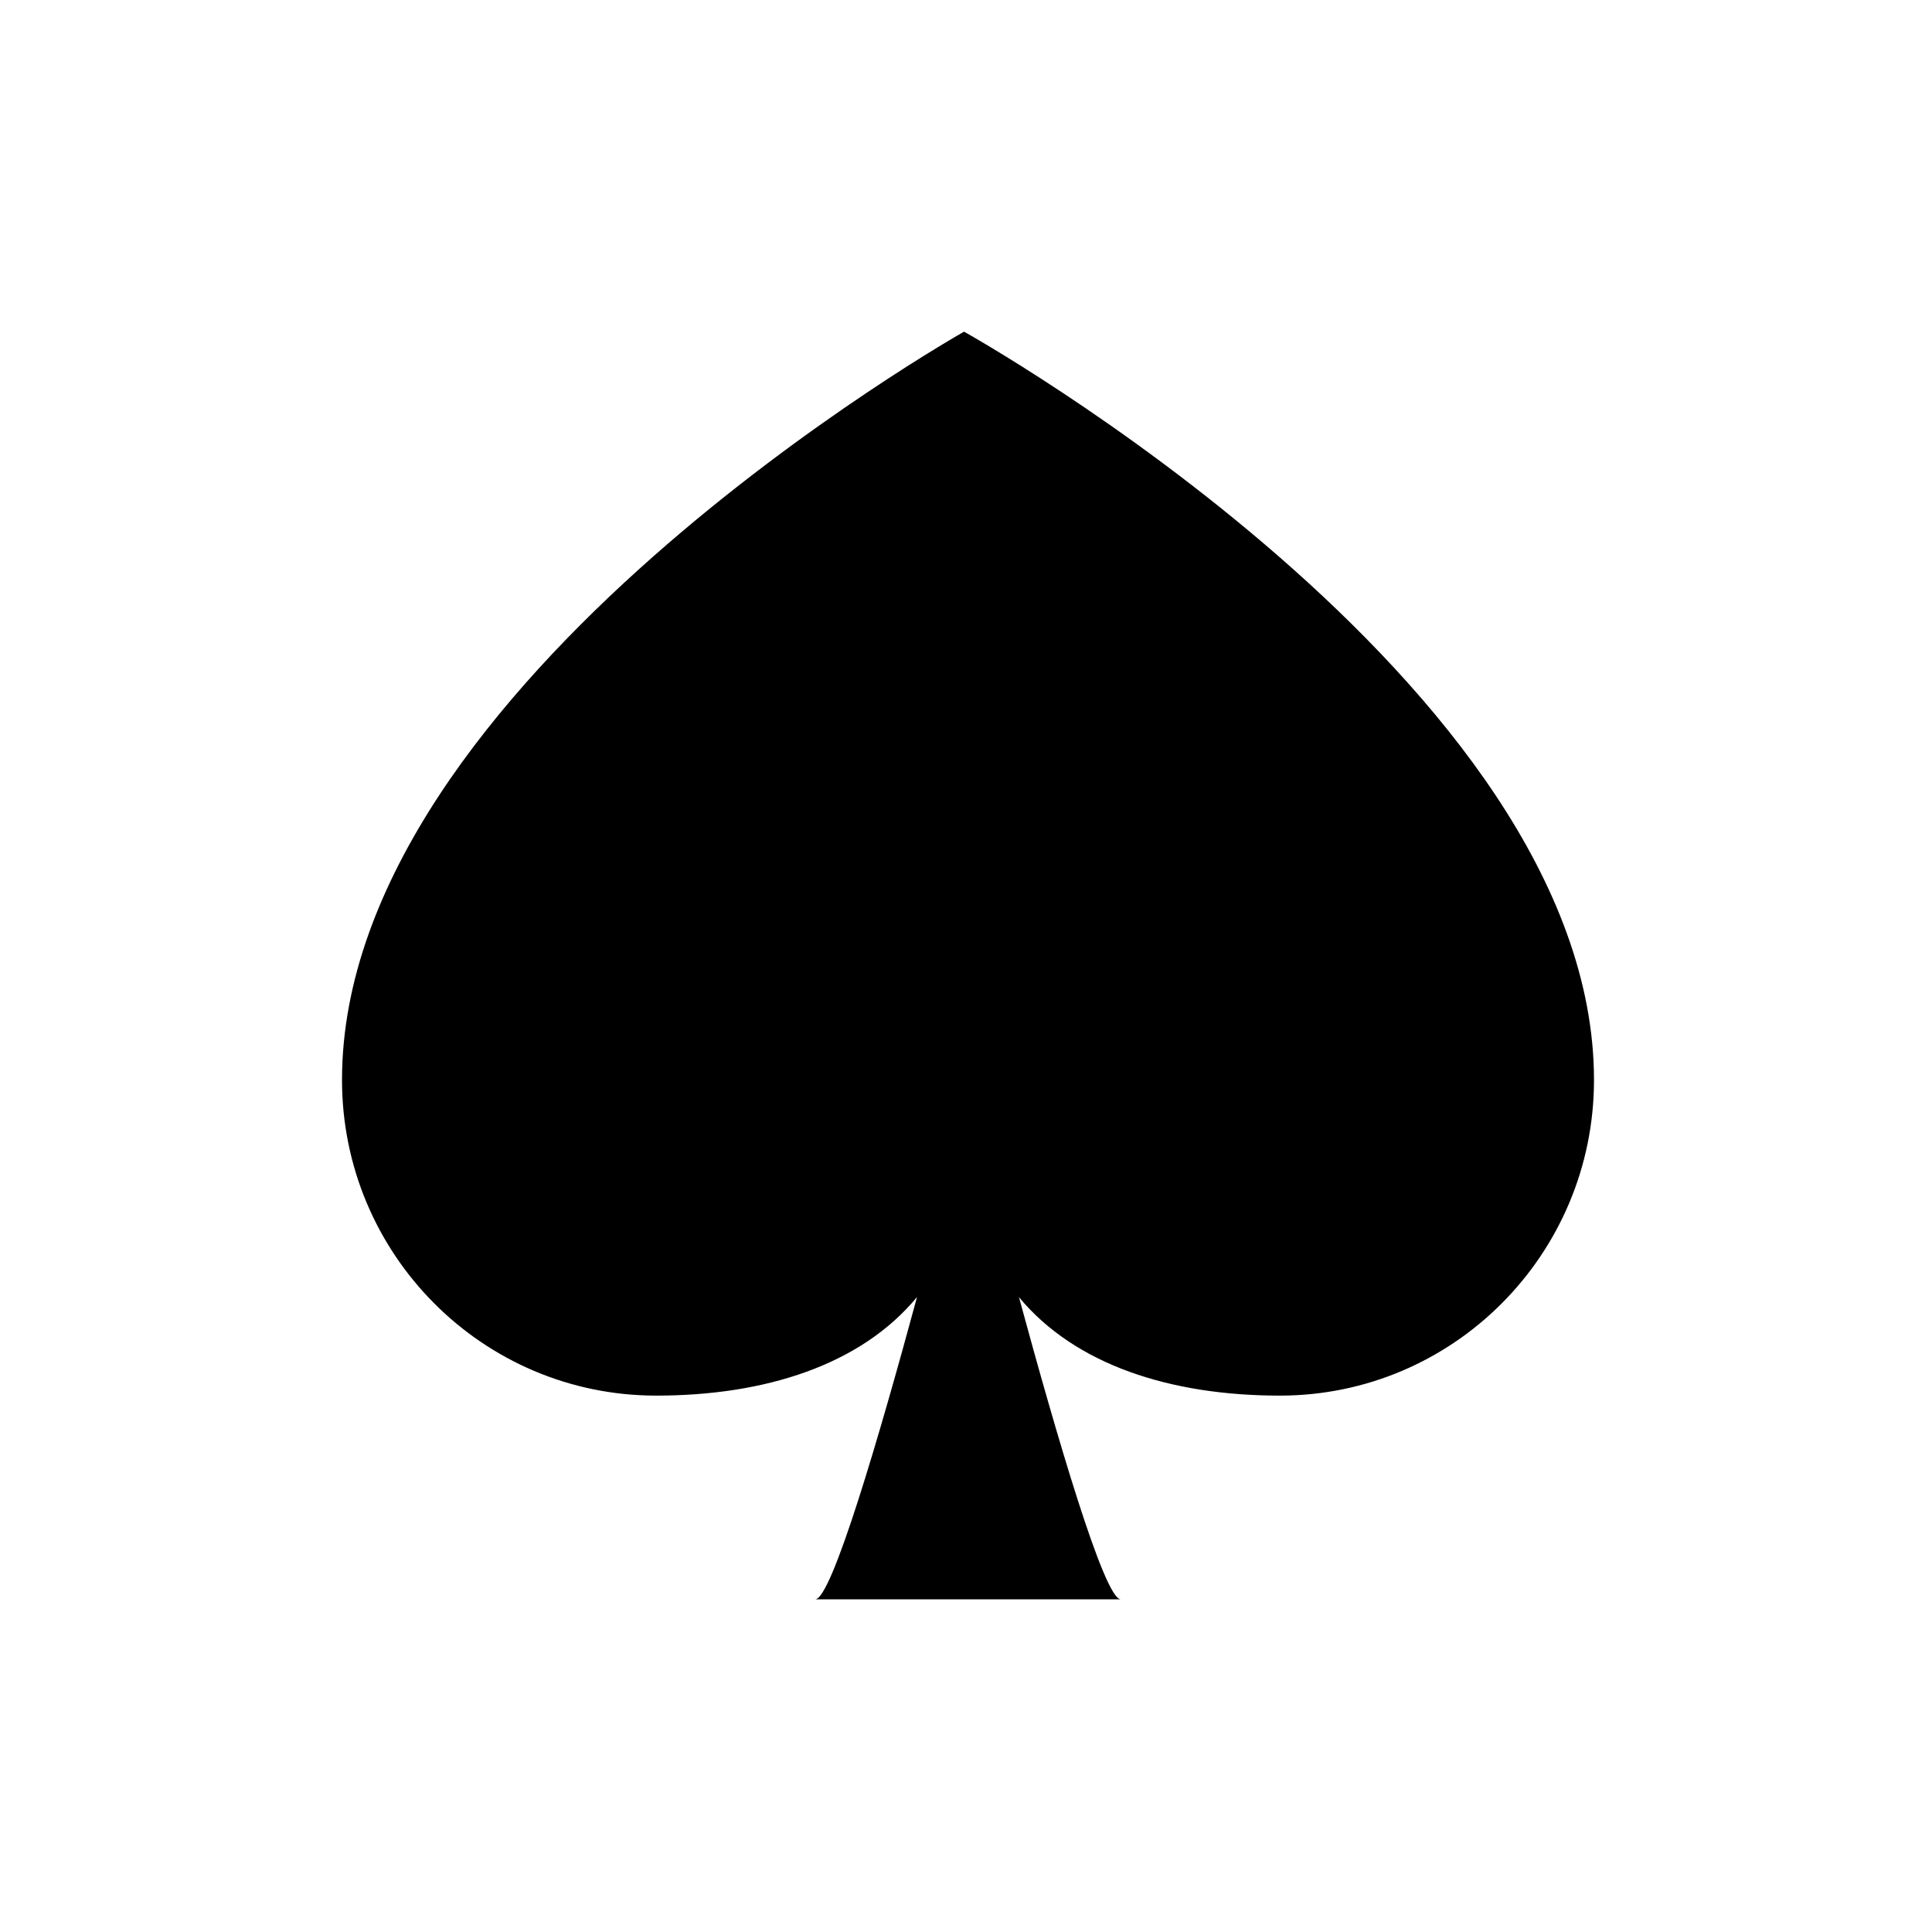 <svg xmlns="http://www.w3.org/2000/svg" viewBox="0 0 512 512" fill="currentColor"><path d="M255.485 87.896s-164.85 92.901-164.85 198.3c0 46.212 37.266 83.656 83.257 83.656 28.828 0 54.222-8.082 69.133-26.133-9.893 36.531-22.615 80.119-26.979 80.119h80.969c-4.364 0-17.07-43.588-26.979-80.08 14.928 18.012 40.306 26.094 69.148 26.094 45.961 0 83.242-37.444 83.242-83.656.002-105.399-166.941-198.3-166.941-198.3z"/></svg>